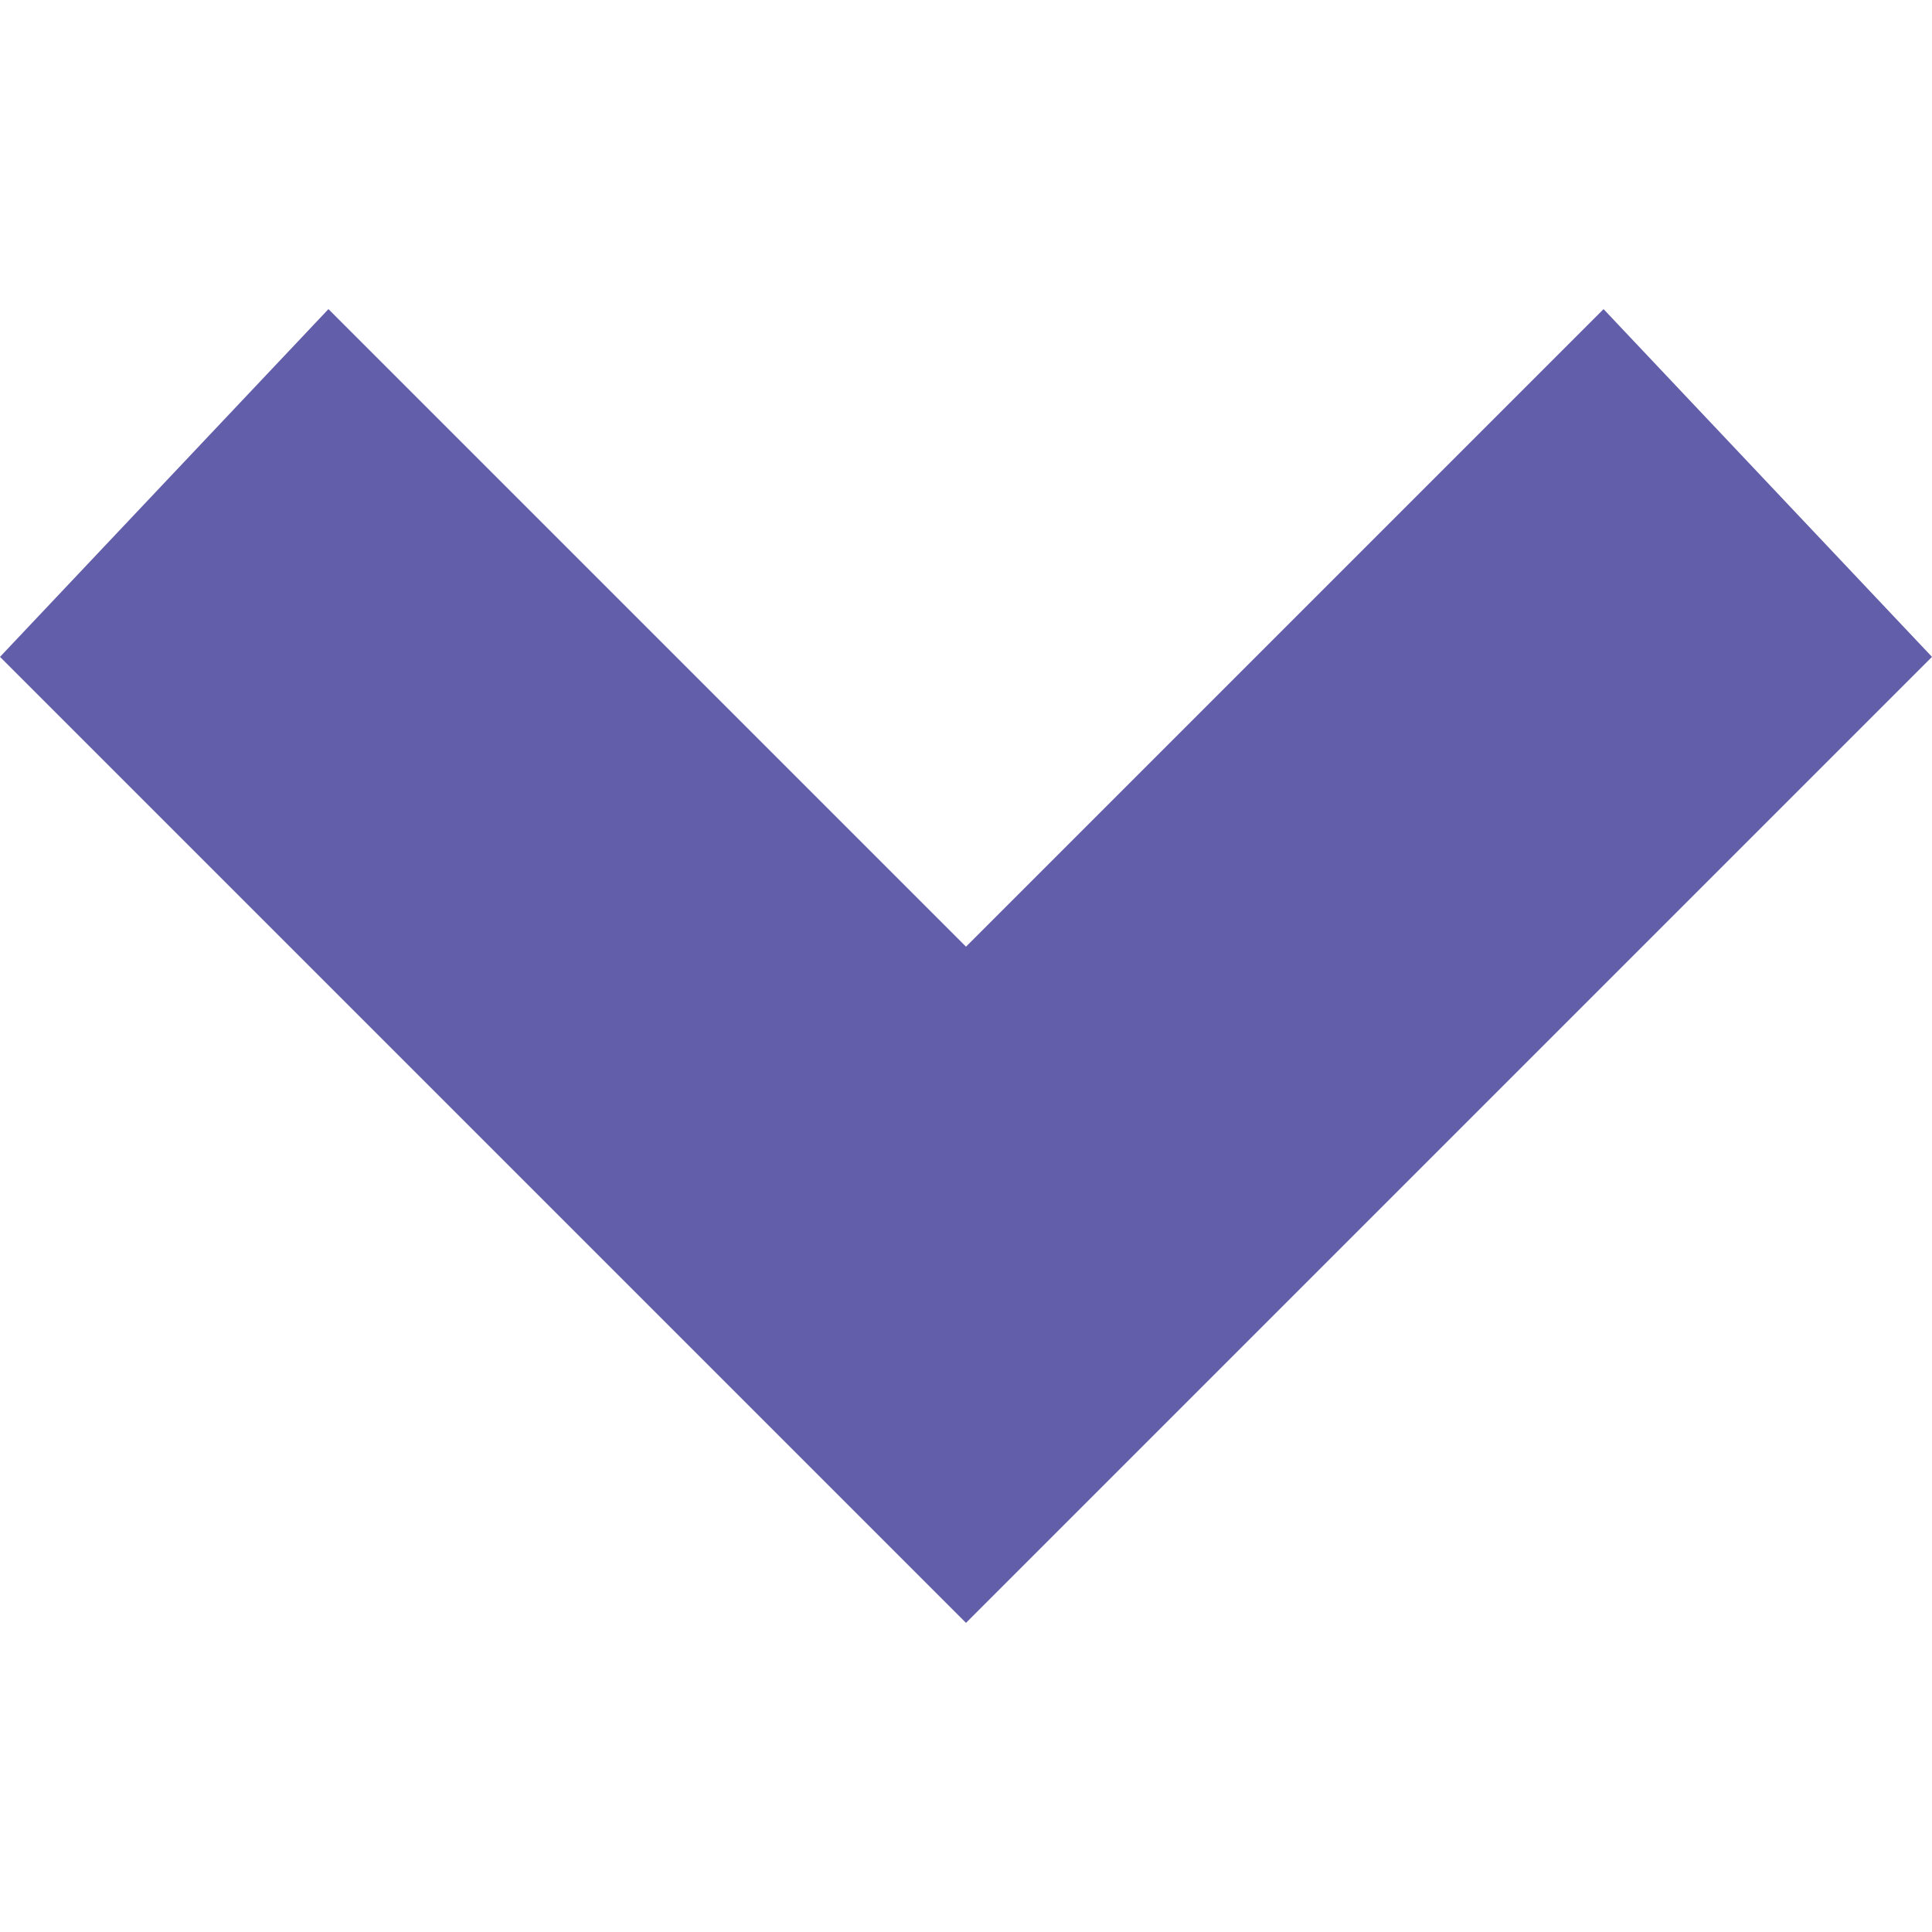 <?xml version="1.0" encoding="utf-8"?>
<!-- Generator: Adobe Illustrator 28.3.0, SVG Export Plug-In . SVG Version: 6.00 Build 0)  -->
<svg version="1.1" id="Layer_1" xmlns="http://www.w3.org/2000/svg" xmlns:xlink="http://www.w3.org/1999/xlink" x="0px" y="0px"
	 viewBox="0 0 10 10" style="enable-background:new 0 0 10 10;" xml:space="preserve">
<style type="text/css">
	.st0{fill:#625EAA;}
</style>
<polygon class="st0" points="8.3,1.6 5,4.9 1.7,1.6 0,3.4 5,8.4 6.8,6.6 10,3.4 "/>
</svg>
